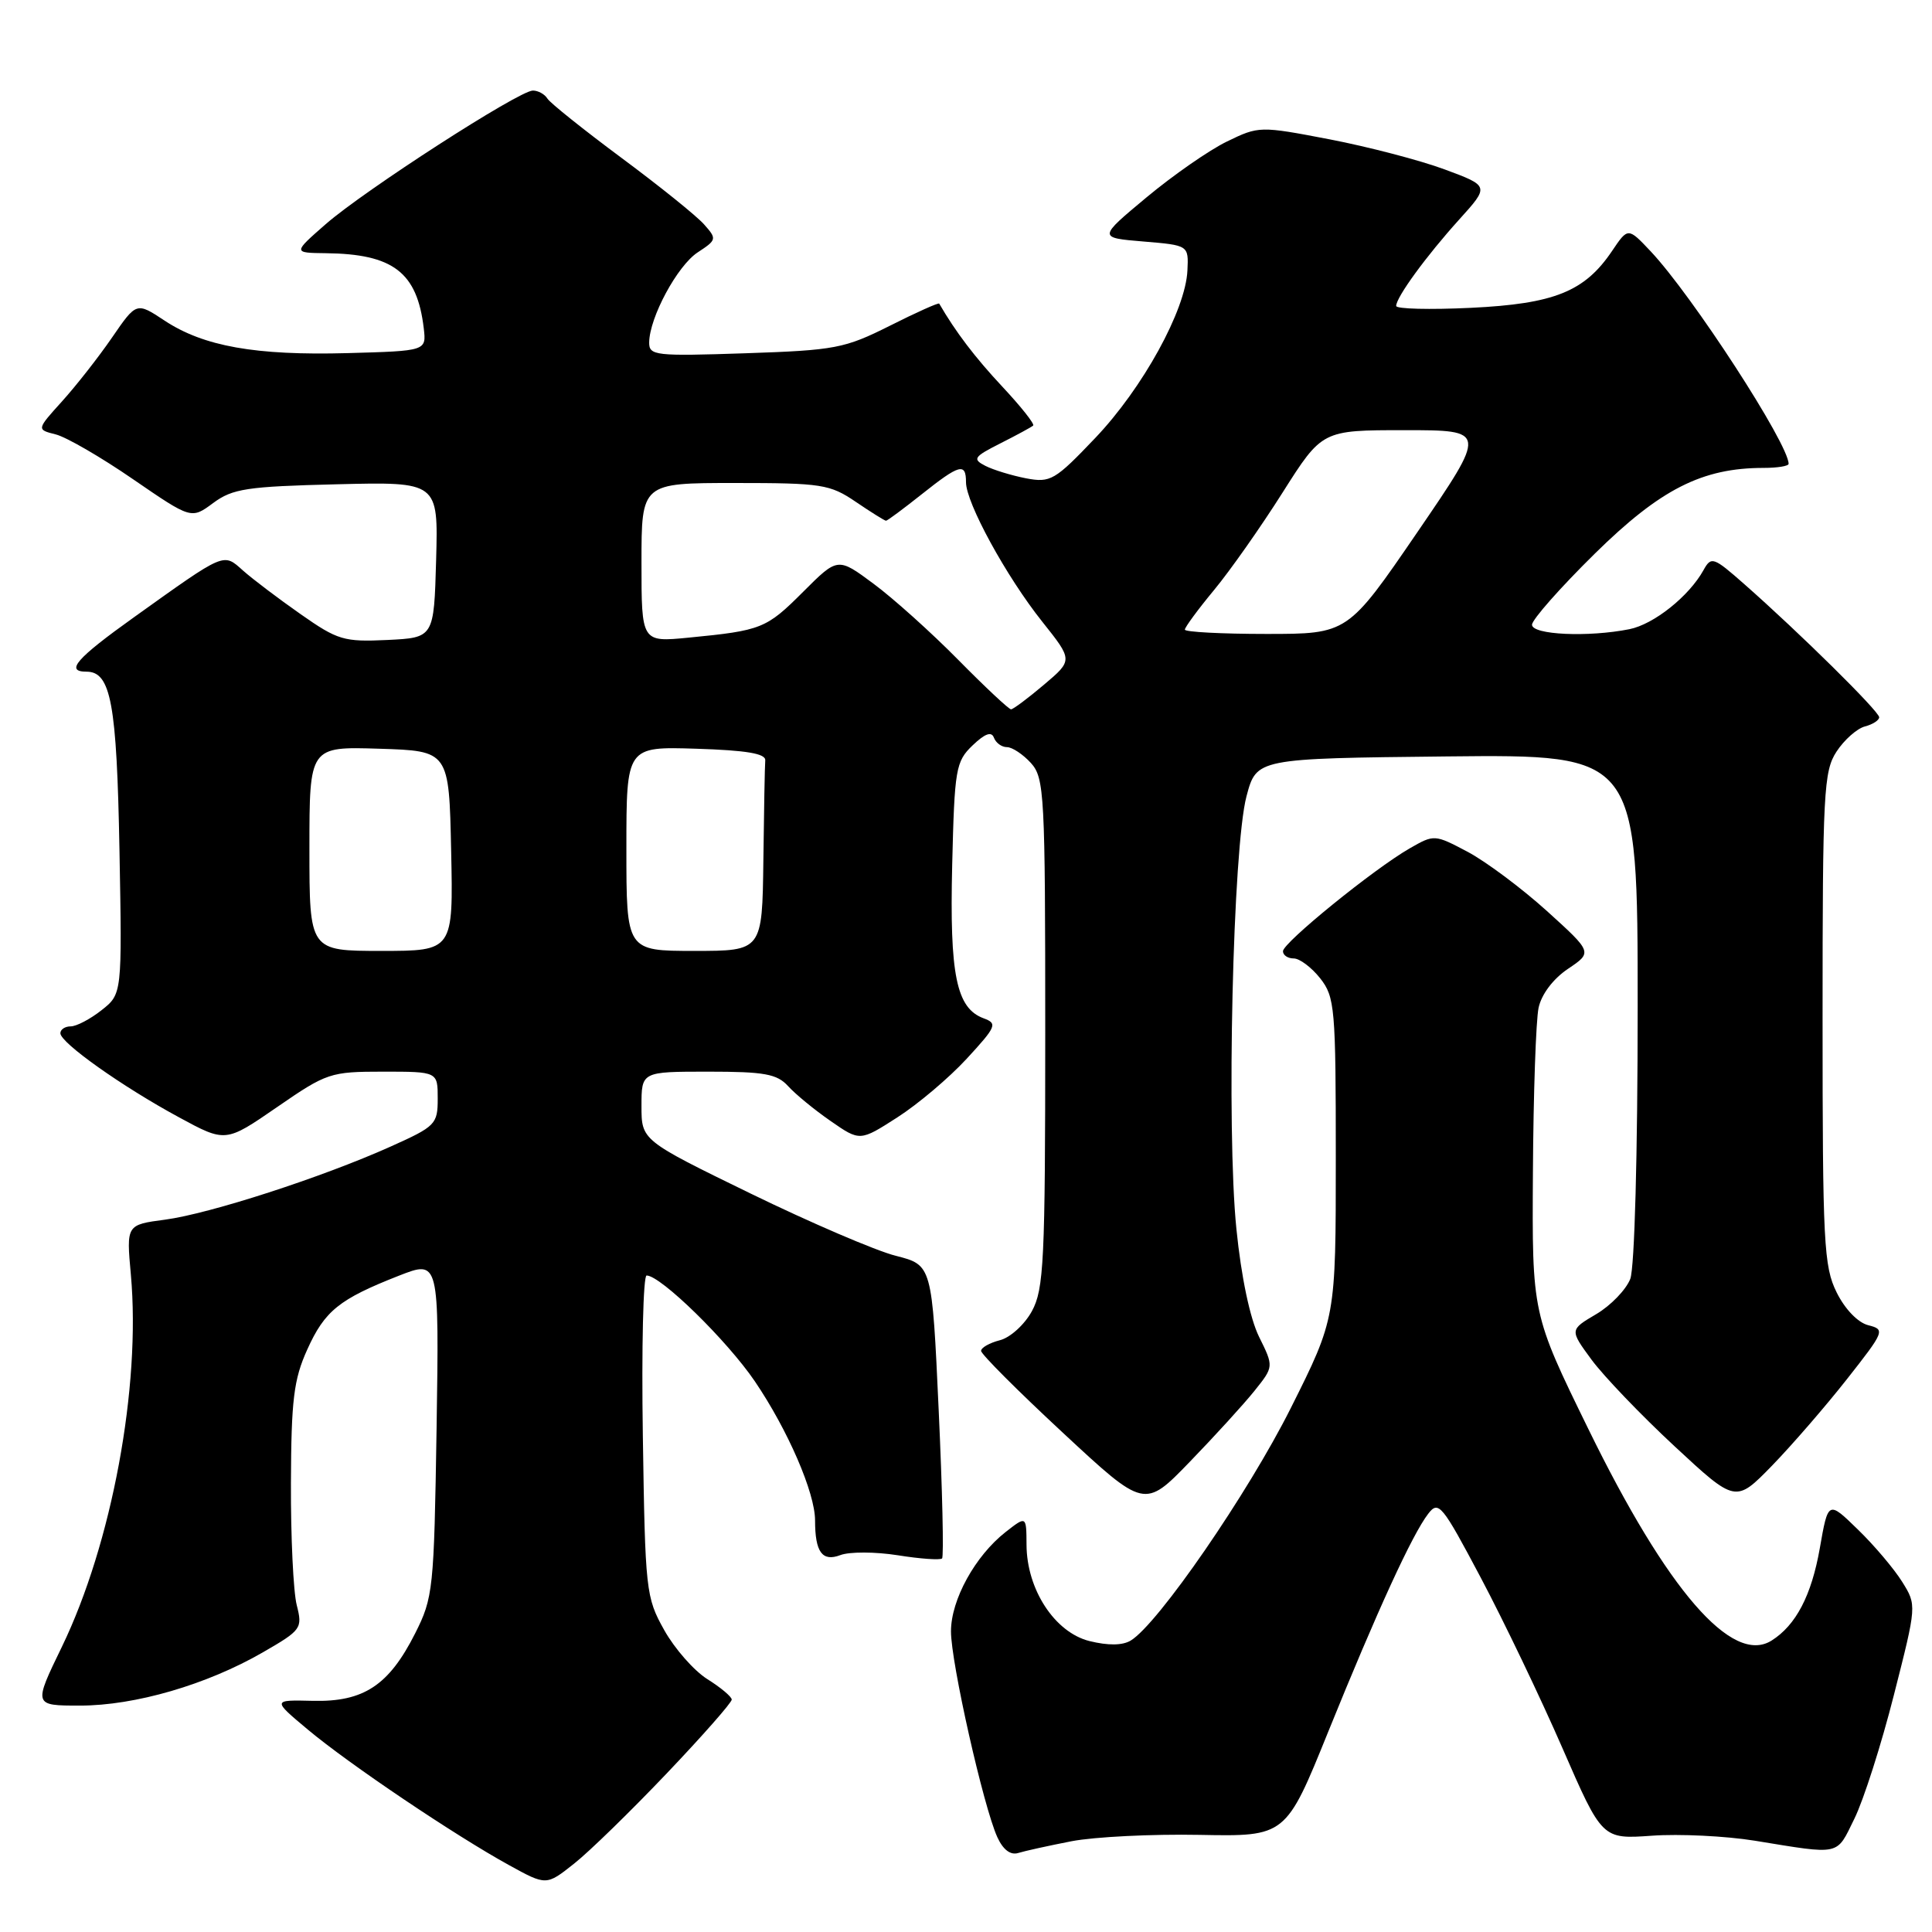<?xml version="1.0" encoding="UTF-8" standalone="no"?>
<!DOCTYPE svg PUBLIC "-//W3C//DTD SVG 1.1//EN" "http://www.w3.org/Graphics/SVG/1.1/DTD/svg11.dtd" >
<svg xmlns="http://www.w3.org/2000/svg" xmlns:xlink="http://www.w3.org/1999/xlink" version="1.1" viewBox="0 0 256 256">
 <g >
 <path fill="currentColor"
d=" M 88.36 234.97 C 93.11 229.98 96.98 225.58 96.96 225.20 C 96.94 224.81 95.48 223.59 93.72 222.49 C 91.96 221.38 89.39 218.46 88.01 215.99 C 85.58 211.65 85.49 210.79 85.18 190.25 C 85.00 178.56 85.23 169.00 85.68 169.01 C 87.55 169.02 96.35 177.63 100.02 183.03 C 104.39 189.47 108.00 197.80 108.00 201.46 C 108.00 205.67 108.95 206.97 111.35 206.06 C 112.55 205.60 115.98 205.61 118.96 206.08 C 121.95 206.56 124.59 206.74 124.83 206.50 C 125.07 206.26 124.87 197.42 124.38 186.84 C 123.50 167.62 123.50 167.62 118.69 166.40 C 116.05 165.73 107.39 162.01 99.44 158.14 C 85.00 151.10 85.00 151.10 85.00 146.55 C 85.00 142.00 85.00 142.00 93.85 142.00 C 101.30 142.00 102.96 142.30 104.43 143.92 C 105.39 144.98 107.92 147.06 110.06 148.54 C 113.95 151.24 113.95 151.24 118.90 148.06 C 121.62 146.32 125.76 142.82 128.10 140.28 C 132.03 136.01 132.20 135.62 130.33 134.93 C 126.72 133.59 125.82 129.19 126.17 114.63 C 126.48 101.87 126.64 100.91 128.87 98.77 C 130.51 97.20 131.38 96.88 131.70 97.75 C 131.96 98.44 132.73 99.00 133.43 99.00 C 134.12 99.00 135.55 99.95 136.60 101.10 C 138.39 103.09 138.50 105.17 138.50 136.85 C 138.50 167.14 138.32 170.82 136.73 173.74 C 135.75 175.53 133.85 177.25 132.48 177.59 C 131.12 177.94 130.00 178.57 130.00 179.00 C 130.00 179.43 134.87 184.31 140.83 189.84 C 151.65 199.90 151.65 199.90 157.65 193.70 C 160.95 190.29 164.81 186.06 166.22 184.30 C 168.79 181.09 168.79 181.09 166.83 177.13 C 165.63 174.69 164.47 169.21 163.83 162.84 C 162.49 149.66 163.36 112.26 165.17 105.50 C 166.50 100.50 166.50 100.50 191.75 100.23 C 217.00 99.97 217.00 99.97 217.00 133.42 C 217.00 152.95 216.59 167.95 216.02 169.46 C 215.47 170.88 213.44 172.99 211.51 174.13 C 207.98 176.21 207.98 176.21 210.89 180.17 C 212.49 182.34 217.44 187.51 221.89 191.64 C 229.98 199.15 229.98 199.15 234.79 194.22 C 237.43 191.50 241.91 186.33 244.74 182.73 C 249.73 176.39 249.81 176.17 247.56 175.60 C 246.19 175.26 244.47 173.48 243.37 171.26 C 241.66 167.82 241.50 164.73 241.50 134.96 C 241.50 104.97 241.65 102.19 243.35 99.59 C 244.37 98.03 246.06 96.54 247.10 96.26 C 248.15 95.99 249.00 95.44 249.00 95.04 C 249.00 94.26 238.45 83.85 231.15 77.42 C 227.03 73.79 226.75 73.69 225.72 75.55 C 223.80 79.01 219.15 82.72 215.91 83.37 C 210.46 84.46 203.00 84.12 203.00 82.78 C 203.00 82.11 206.74 77.87 211.31 73.37 C 220.01 64.81 225.54 62.00 233.68 62.00 C 235.51 62.00 237.00 61.76 237.00 61.46 C 237.00 58.82 224.23 39.15 218.73 33.31 C 215.72 30.12 215.72 30.12 213.61 33.25 C 209.98 38.64 205.95 40.26 194.89 40.79 C 189.45 41.05 185.00 40.94 185.00 40.54 C 185.00 39.39 189.00 33.90 193.36 29.08 C 197.36 24.65 197.36 24.65 191.43 22.45 C 188.17 21.24 181.30 19.45 176.17 18.46 C 166.94 16.69 166.80 16.70 162.58 18.75 C 160.24 19.88 155.44 23.22 151.91 26.16 C 145.50 31.50 145.50 31.50 151.50 32.00 C 157.50 32.50 157.50 32.50 157.34 35.84 C 157.10 41.10 151.42 51.42 145.15 58.01 C 139.77 63.66 139.20 63.99 135.96 63.38 C 134.06 63.01 131.63 62.27 130.57 61.73 C 128.82 60.83 129.01 60.54 132.57 58.74 C 134.73 57.65 136.68 56.59 136.90 56.39 C 137.12 56.19 135.29 53.88 132.82 51.24 C 129.20 47.37 126.62 43.98 124.45 40.23 C 124.36 40.08 121.41 41.40 117.90 43.17 C 111.91 46.17 110.68 46.41 98.75 46.81 C 86.81 47.21 86.00 47.12 86.02 45.37 C 86.06 42.06 89.75 35.21 92.45 33.44 C 94.98 31.78 95.01 31.66 93.28 29.72 C 92.30 28.61 87.38 24.65 82.35 20.92 C 77.32 17.18 72.90 13.65 72.54 13.07 C 72.18 12.48 71.31 12.00 70.61 12.00 C 68.78 12.00 48.29 25.22 43.16 29.70 C 38.82 33.50 38.82 33.50 43.16 33.55 C 52.10 33.65 55.27 36.07 56.15 43.50 C 56.50 46.50 56.50 46.50 46.04 46.79 C 33.86 47.12 26.97 45.90 21.79 42.47 C 18.08 40.02 18.08 40.02 14.85 44.72 C 13.07 47.31 10.09 51.11 8.23 53.17 C 4.84 56.92 4.84 56.92 7.38 57.56 C 8.78 57.91 13.39 60.58 17.63 63.50 C 25.35 68.80 25.35 68.80 28.25 66.65 C 30.82 64.75 32.71 64.46 44.62 64.17 C 58.07 63.84 58.07 63.84 57.79 74.17 C 57.50 84.50 57.50 84.50 51.32 84.80 C 45.57 85.07 44.75 84.83 39.82 81.37 C 36.89 79.32 33.47 76.73 32.21 75.61 C 29.55 73.24 29.95 73.07 17.75 81.79 C 10.12 87.24 8.58 89.00 11.46 89.00 C 14.70 89.00 15.47 93.20 15.83 112.61 C 16.18 131.71 16.18 131.71 13.45 133.86 C 11.96 135.04 10.12 136.00 9.37 136.00 C 8.61 136.00 8.00 136.41 8.00 136.91 C 8.00 138.17 16.20 143.98 23.70 148.04 C 29.89 151.40 29.89 151.40 36.71 146.70 C 43.29 142.16 43.77 142.00 50.76 142.00 C 58.00 142.00 58.00 142.00 58.00 145.56 C 58.00 148.97 57.72 149.25 51.75 151.93 C 42.66 156.01 27.80 160.82 21.88 161.61 C 16.74 162.29 16.74 162.29 17.34 168.90 C 18.68 183.75 14.82 204.54 8.20 218.21 C 4.42 226.00 4.42 226.00 10.60 226.00 C 17.89 226.00 27.40 223.23 34.82 218.95 C 39.95 215.99 40.10 215.77 39.32 212.69 C 38.87 210.94 38.52 203.65 38.55 196.50 C 38.59 185.50 38.92 182.78 40.71 178.83 C 43.03 173.68 44.95 172.14 52.85 169.04 C 58.19 166.95 58.19 166.95 57.85 189.23 C 57.51 210.65 57.40 211.69 55.00 216.45 C 51.52 223.33 48.18 225.53 41.46 225.37 C 36.08 225.24 36.08 225.24 40.79 229.18 C 46.26 233.76 60.30 243.21 67.45 247.14 C 72.39 249.86 72.39 249.86 76.06 246.95 C 78.08 245.36 83.61 239.96 88.36 234.97 Z  M 142.00 243.97 C 145.03 243.39 152.65 243.01 158.94 243.13 C 170.38 243.35 170.38 243.35 176.01 229.43 C 182.48 213.46 187.12 203.34 189.24 200.59 C 190.62 198.79 191.07 199.35 196.23 209.09 C 199.26 214.81 204.12 224.95 207.02 231.61 C 212.29 243.71 212.29 243.71 218.90 243.24 C 222.53 242.98 228.65 243.28 232.50 243.90 C 244.04 245.78 243.28 245.94 245.71 241.00 C 246.93 238.53 249.29 231.15 250.95 224.60 C 253.98 212.70 253.98 212.70 252.05 209.60 C 250.99 207.90 248.35 204.77 246.18 202.67 C 242.24 198.83 242.24 198.83 241.13 205.17 C 240.03 211.41 237.97 215.35 234.75 217.38 C 229.53 220.68 220.92 210.75 210.44 189.30 C 203.00 174.09 203.00 174.09 203.12 155.30 C 203.18 144.96 203.52 135.17 203.87 133.54 C 204.25 131.75 205.80 129.70 207.76 128.38 C 211.02 126.19 211.02 126.19 204.97 120.71 C 201.64 117.70 196.92 114.18 194.49 112.88 C 190.08 110.55 190.04 110.55 186.78 112.42 C 182.03 115.15 170.00 124.92 170.00 126.04 C 170.00 126.57 170.64 127.00 171.43 127.00 C 172.21 127.00 173.79 128.19 174.93 129.63 C 176.88 132.11 177.00 133.54 177.00 153.47 C 177.00 174.67 177.00 174.67 171.03 186.59 C 165.37 197.88 153.45 215.19 149.83 217.38 C 148.74 218.04 146.84 218.06 144.36 217.45 C 139.76 216.30 136.04 210.61 136.02 204.68 C 136.00 200.85 136.00 200.85 133.25 203.00 C 129.22 206.16 126.01 211.97 126.01 216.16 C 126.00 220.26 130.31 239.40 132.15 243.43 C 132.91 245.10 133.90 245.85 134.92 245.53 C 135.79 245.26 138.97 244.56 142.00 243.97 Z  M 41.00 112.46 C 41.00 98.92 41.00 98.92 50.25 99.21 C 59.50 99.50 59.50 99.50 59.78 112.75 C 60.06 126.00 60.06 126.00 50.53 126.00 C 41.00 126.00 41.00 126.00 41.00 112.46 Z  M 83.00 112.46 C 83.00 98.92 83.00 98.92 92.25 99.21 C 98.90 99.42 101.47 99.85 101.40 100.75 C 101.34 101.44 101.23 107.40 101.15 114.00 C 101.00 126.00 101.00 126.00 92.00 126.00 C 83.00 126.00 83.00 126.00 83.00 112.46 Z  M 126.97 87.43 C 123.41 83.82 118.36 79.28 115.75 77.35 C 111.01 73.83 111.01 73.83 106.42 78.42 C 101.54 83.30 100.92 83.55 91.25 84.49 C 85.00 85.10 85.00 85.10 85.00 74.55 C 85.00 64.00 85.00 64.00 97.36 64.00 C 108.90 64.00 109.97 64.17 113.40 66.50 C 115.43 67.88 117.23 69.00 117.40 69.00 C 117.58 69.00 119.69 67.43 122.11 65.51 C 127.15 61.50 128.00 61.27 128.00 63.90 C 128.00 66.62 133.33 76.38 138.09 82.36 C 142.17 87.48 142.17 87.48 138.34 90.72 C 136.23 92.51 134.26 93.98 133.97 93.99 C 133.68 93.99 130.53 91.04 126.97 87.43 Z  M 157.00 83.43 C 157.00 83.12 158.74 80.75 160.87 78.18 C 163.00 75.61 167.09 69.79 169.96 65.25 C 175.19 57.00 175.19 57.00 186.12 57.00 C 197.05 57.00 197.05 57.00 187.82 70.50 C 178.58 84.00 178.58 84.00 167.79 84.00 C 161.86 84.00 157.00 83.74 157.00 83.43 Z "/>
</g>
</svg>